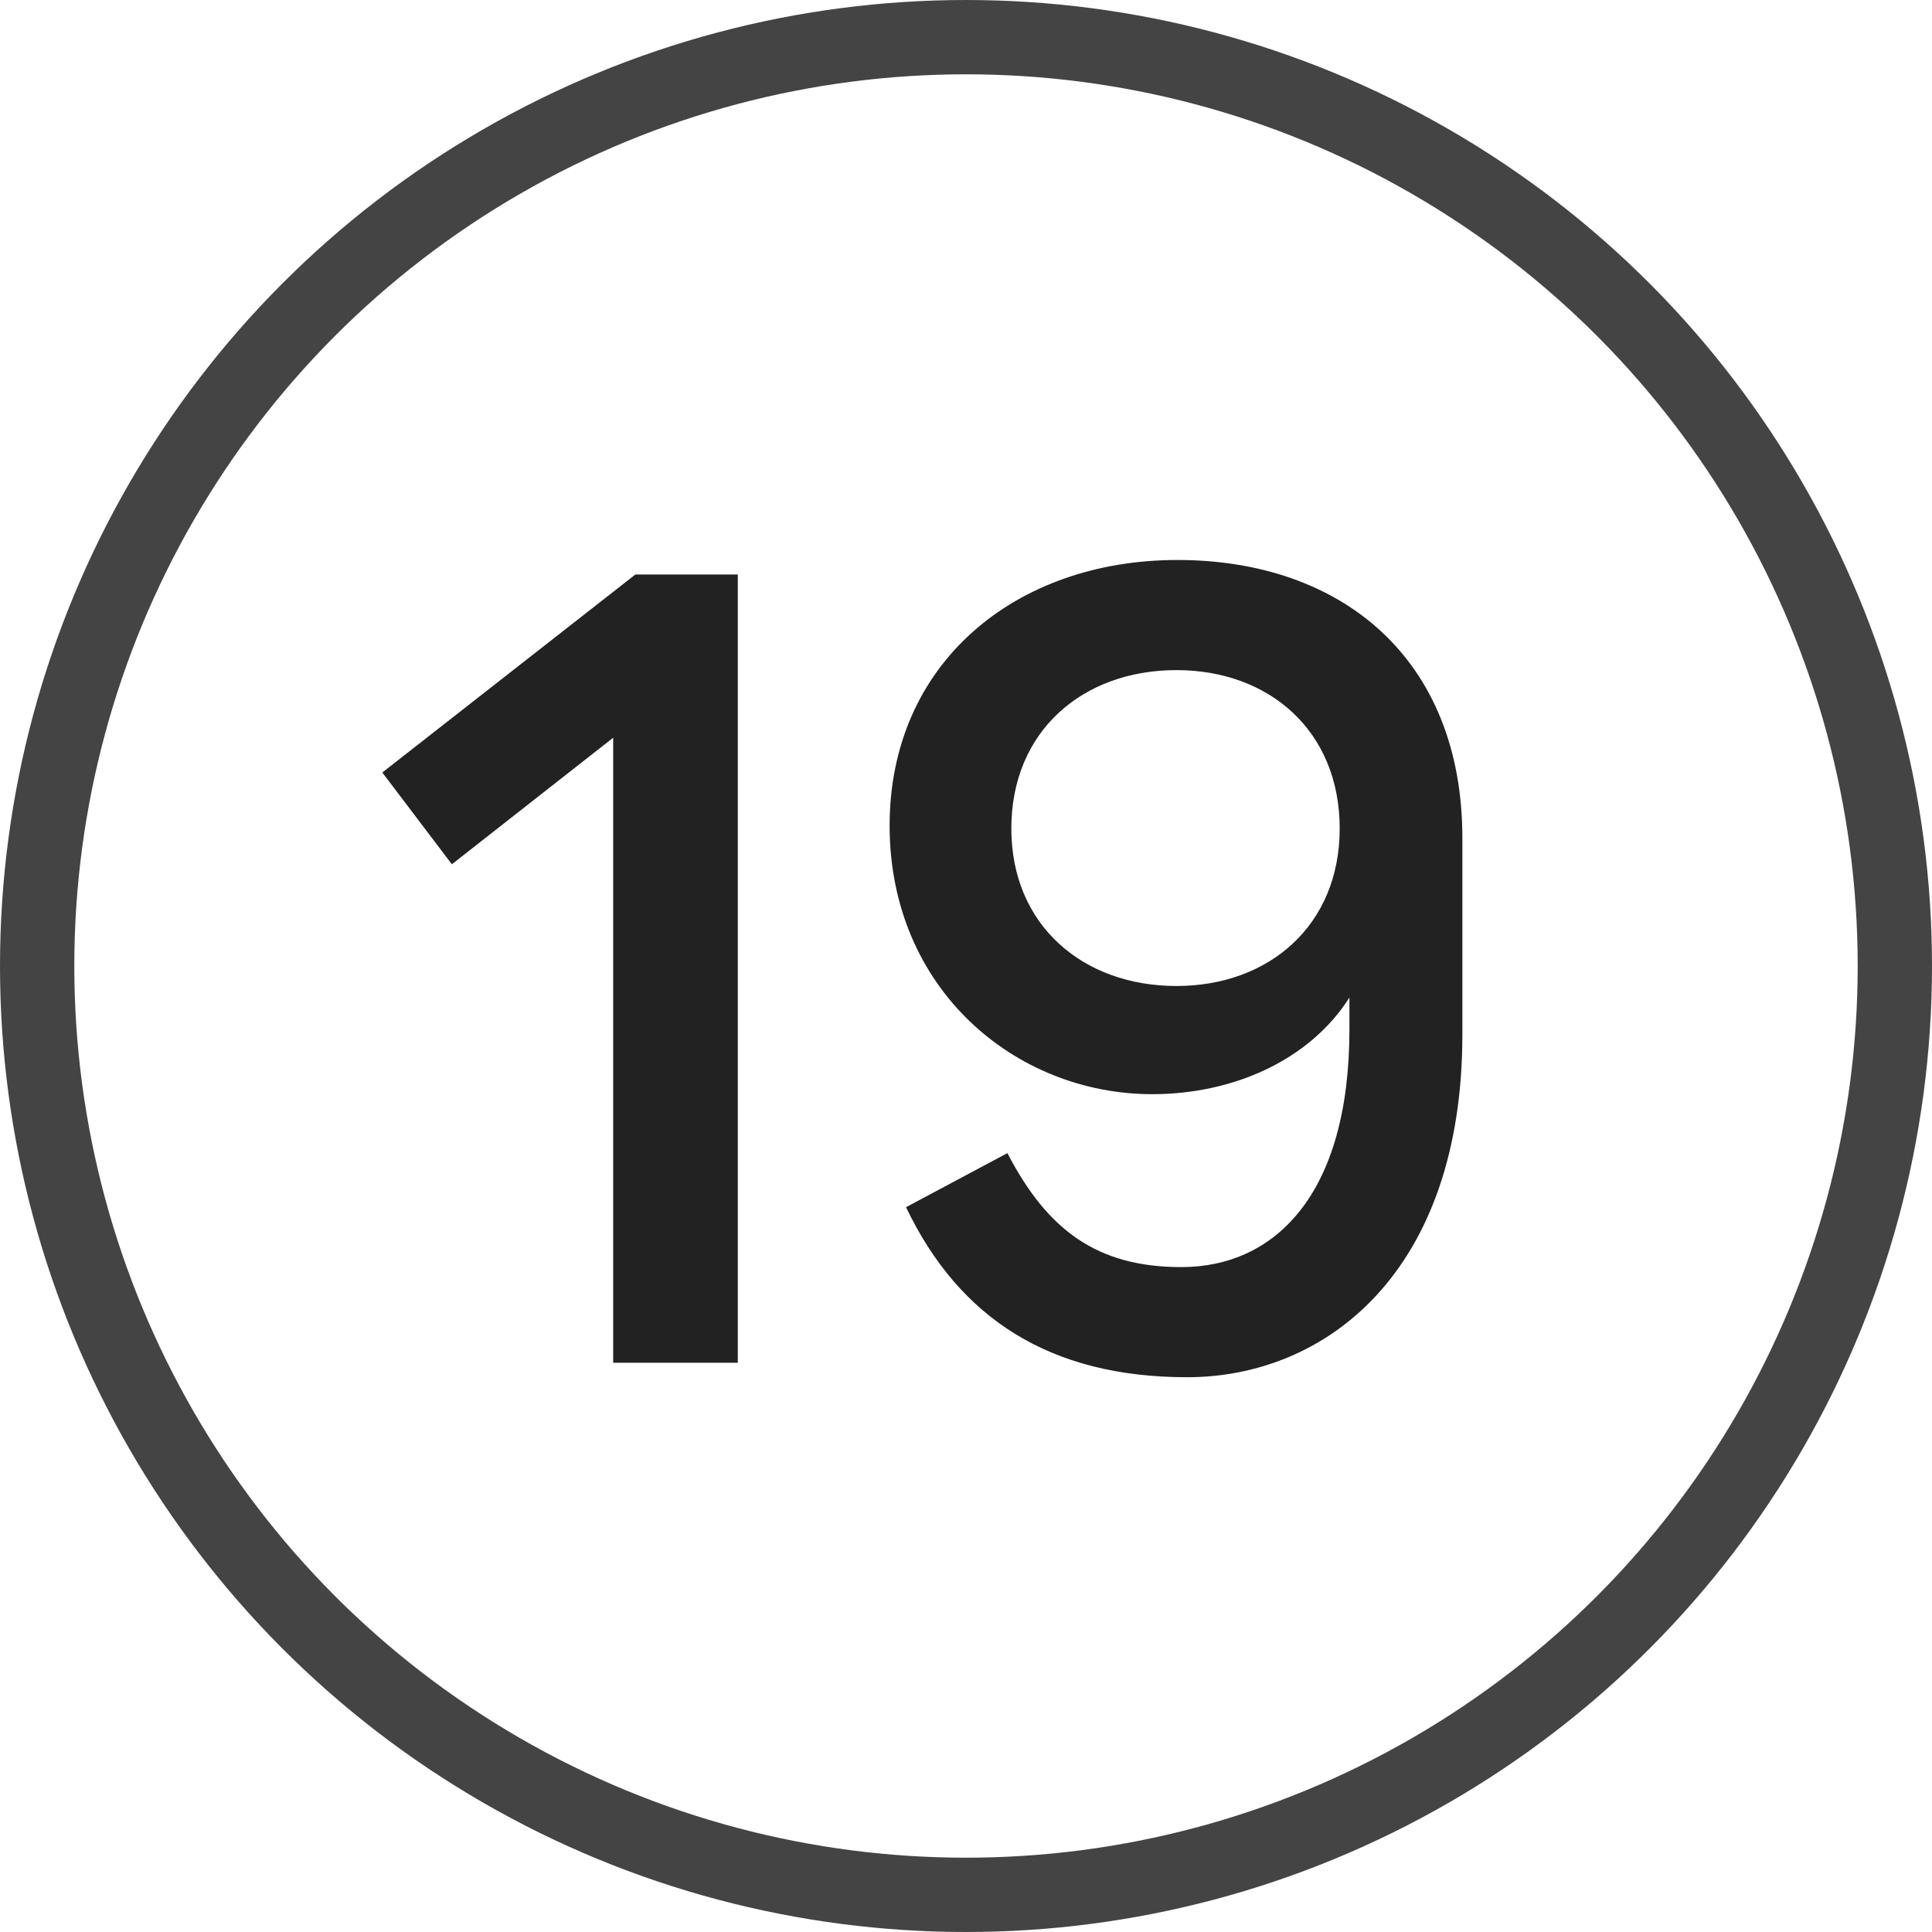 <svg width="26" height="26" viewBox="0 0 26 26" fill="none" xmlns="http://www.w3.org/2000/svg">
<path d="M9.929 18.339H8.252V9.928L6.081 11.631L5.145 10.396L8.551 7.731H9.929V18.339ZM15.845 7.536C18.055 7.536 19.68 8.862 19.68 11.28V13.919C19.68 17.13 17.834 18.534 15.976 18.534C14.13 18.534 12.908 17.741 12.193 16.246L13.557 15.518C14.091 16.545 14.754 17.052 15.898 17.052C17.145 17.052 18.16 16.09 18.16 13.854V13.425C17.613 14.283 16.573 14.725 15.508 14.725C13.662 14.725 11.972 13.308 11.972 11.111C11.972 8.927 13.662 7.536 15.845 7.536ZM15.832 13.269C17.081 13.269 18.029 12.45 18.029 11.15C18.029 9.837 17.081 9.018 15.832 9.018C14.572 9.018 13.61 9.837 13.61 11.15C13.61 12.45 14.572 13.269 15.832 13.269Z" fill="#222222"/>
<circle cx="13" cy="13" r="12.5" stroke="#444444"/>
</svg>
